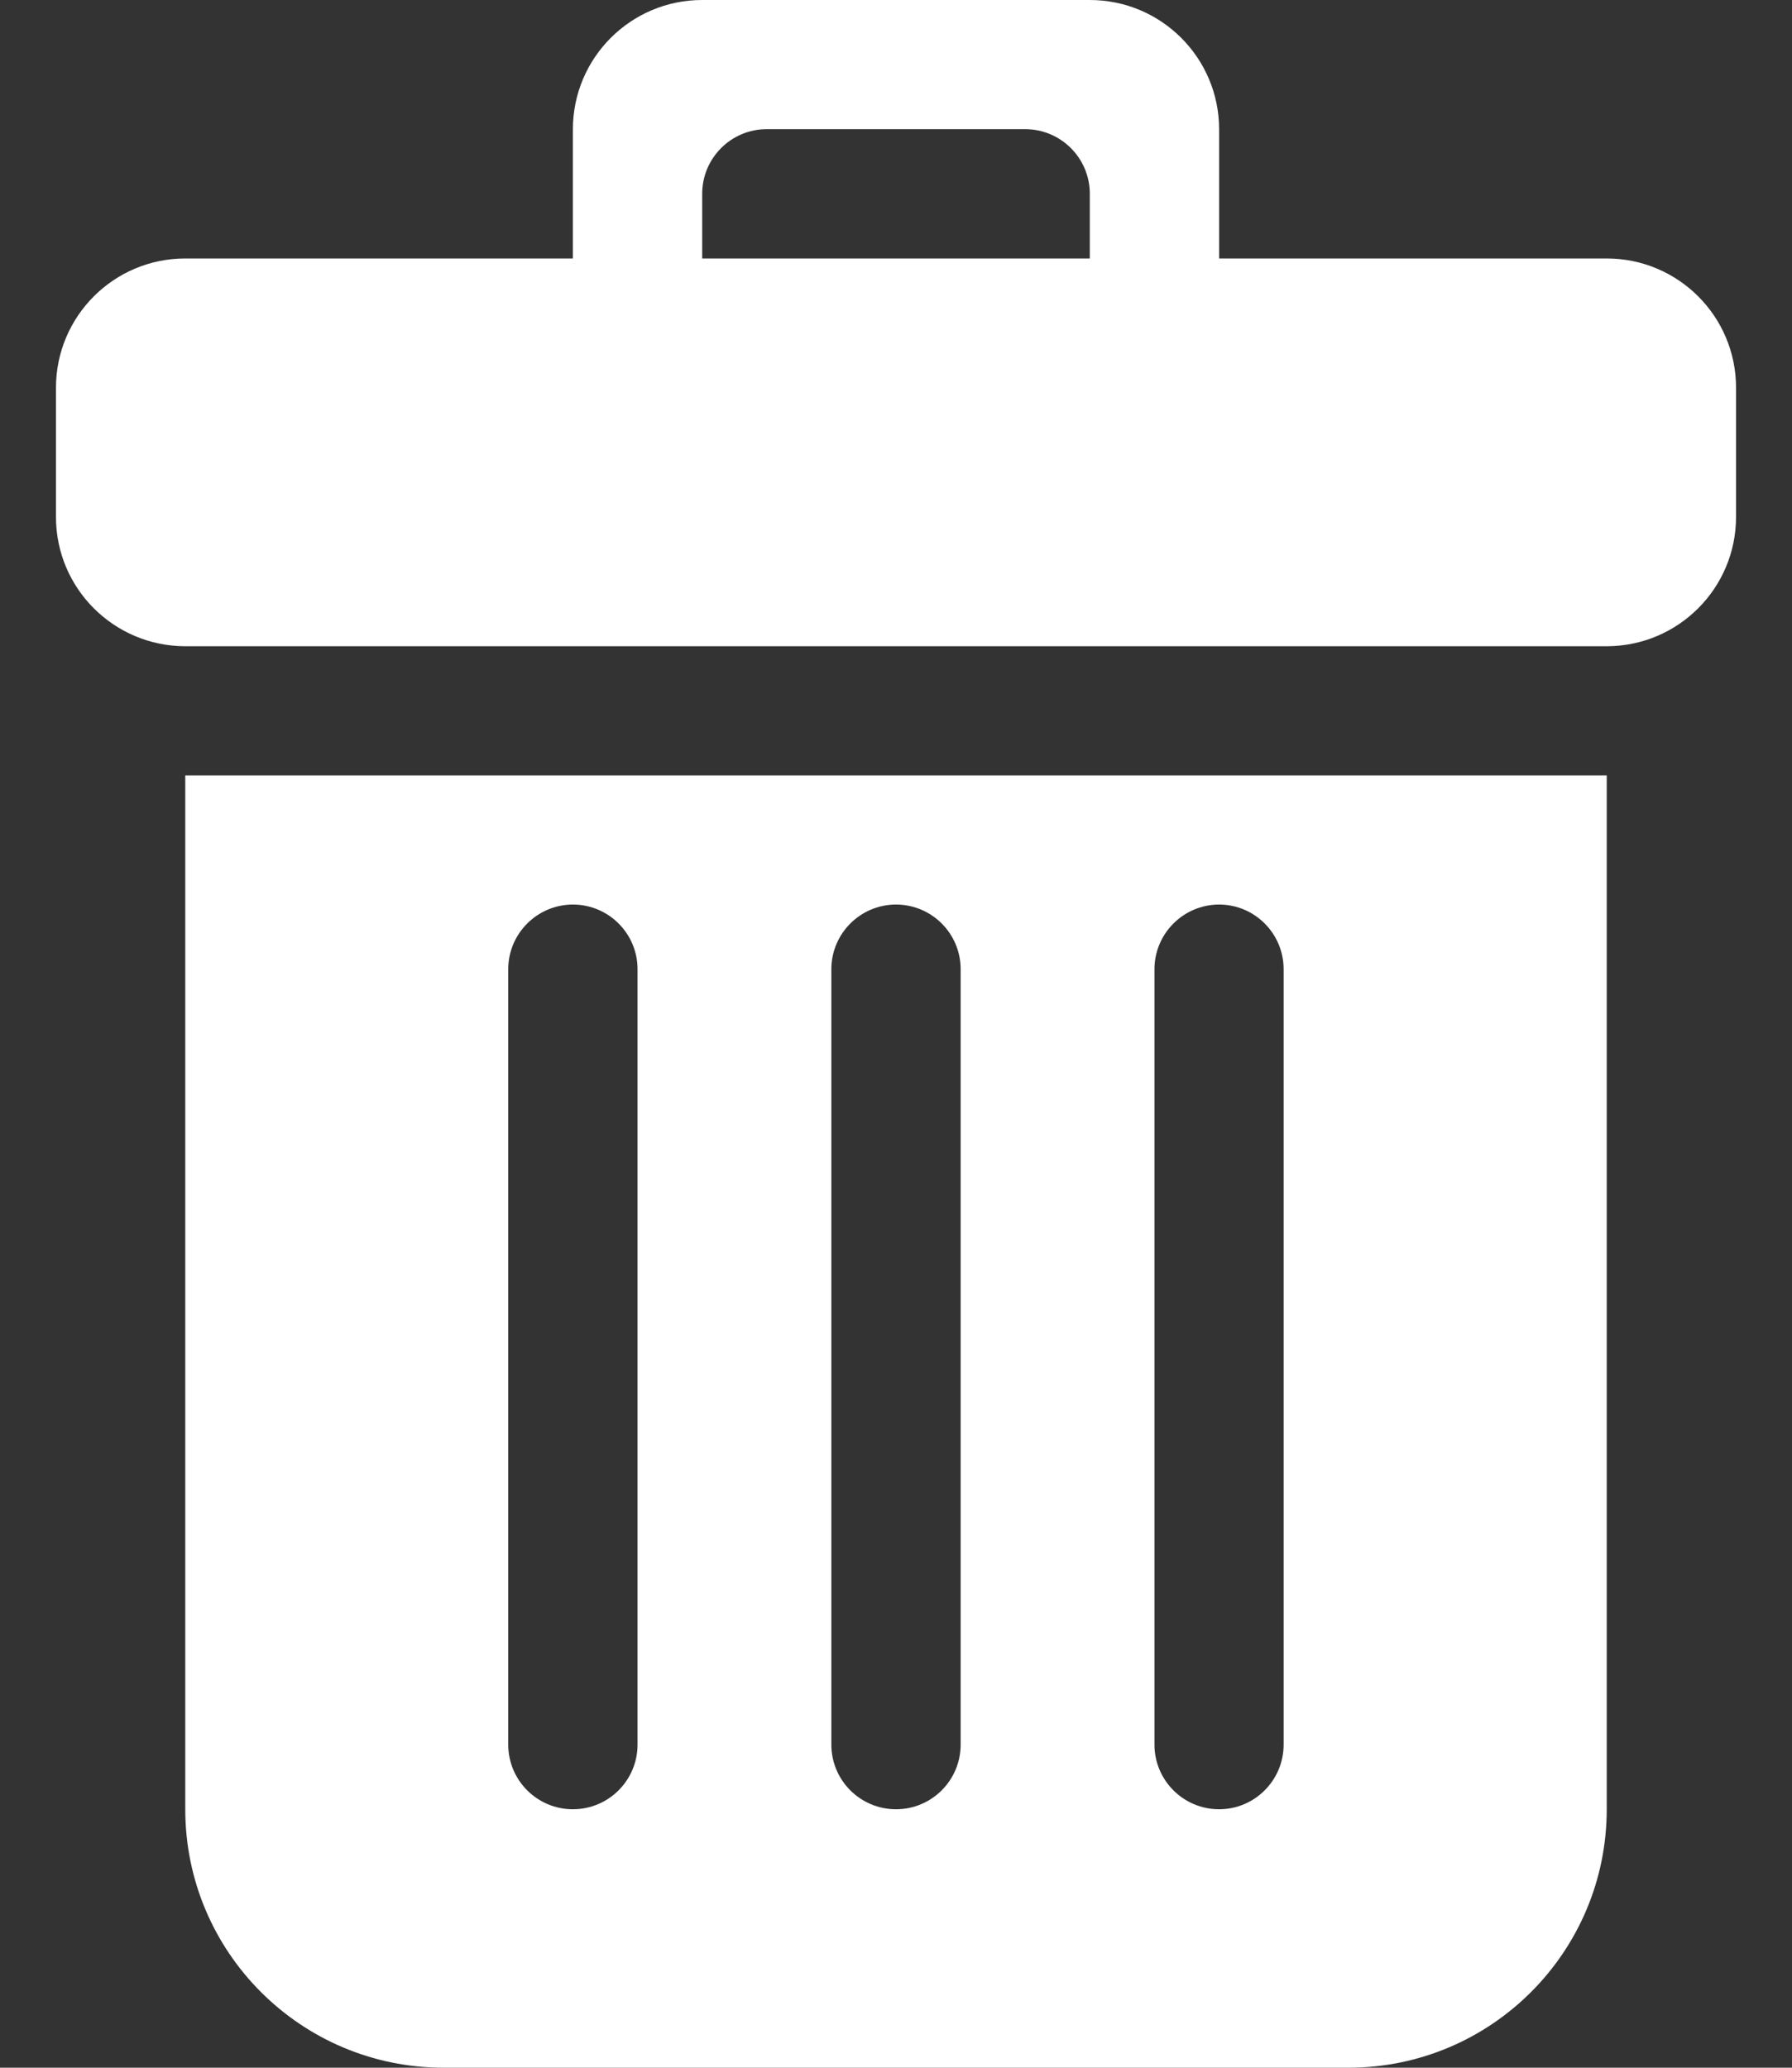 <svg width="13" height="15" viewBox="0 0 13 15" fill="none" xmlns="http://www.w3.org/2000/svg">
    <rect x="0" y="0" width="13" height="15" fill="#333333" stroke="none"/>
    <path d="M11.656 1.875H8.844V0.938C8.844 0.42 8.424 0 7.906 0H5.094C4.576 0 4.156 0.42 4.156 0.938V1.875H1.344C0.826 1.875 0.406 2.295 0.406 2.813V3.75C0.406 4.268 0.826 4.687 1.343 4.688H11.657C12.174 4.687 12.594 4.268 12.594 3.75V2.812C12.594 2.295 12.174 1.875 11.656 1.875ZM7.906 1.875H5.094V1.406C5.094 1.147 5.304 0.937 5.562 0.937H7.437C7.696 0.937 7.906 1.147 7.906 1.406V1.875ZM1.344 13.125C1.344 14.161 2.183 15 3.219 15H9.781C10.817 15 11.656 14.161 11.656 13.125V5.625H1.344V13.125ZM8.375 7.031C8.375 6.773 8.585 6.562 8.844 6.562C9.102 6.562 9.312 6.772 9.312 7.031V12.656C9.312 12.915 9.102 13.125 8.844 13.125C8.585 13.125 8.375 12.915 8.375 12.656V7.031ZM6.031 7.031C6.031 6.773 6.241 6.562 6.5 6.562C6.759 6.562 6.969 6.772 6.969 7.031V12.656C6.969 12.915 6.759 13.125 6.5 13.125C6.241 13.125 6.031 12.915 6.031 12.656V7.031ZM3.687 7.031C3.687 6.773 3.897 6.562 4.156 6.562C4.415 6.562 4.625 6.772 4.625 7.031V12.656C4.625 12.915 4.415 13.125 4.156 13.125C3.897 13.125 3.687 12.915 3.687 12.656V7.031Z" fill="white"/>
</svg>